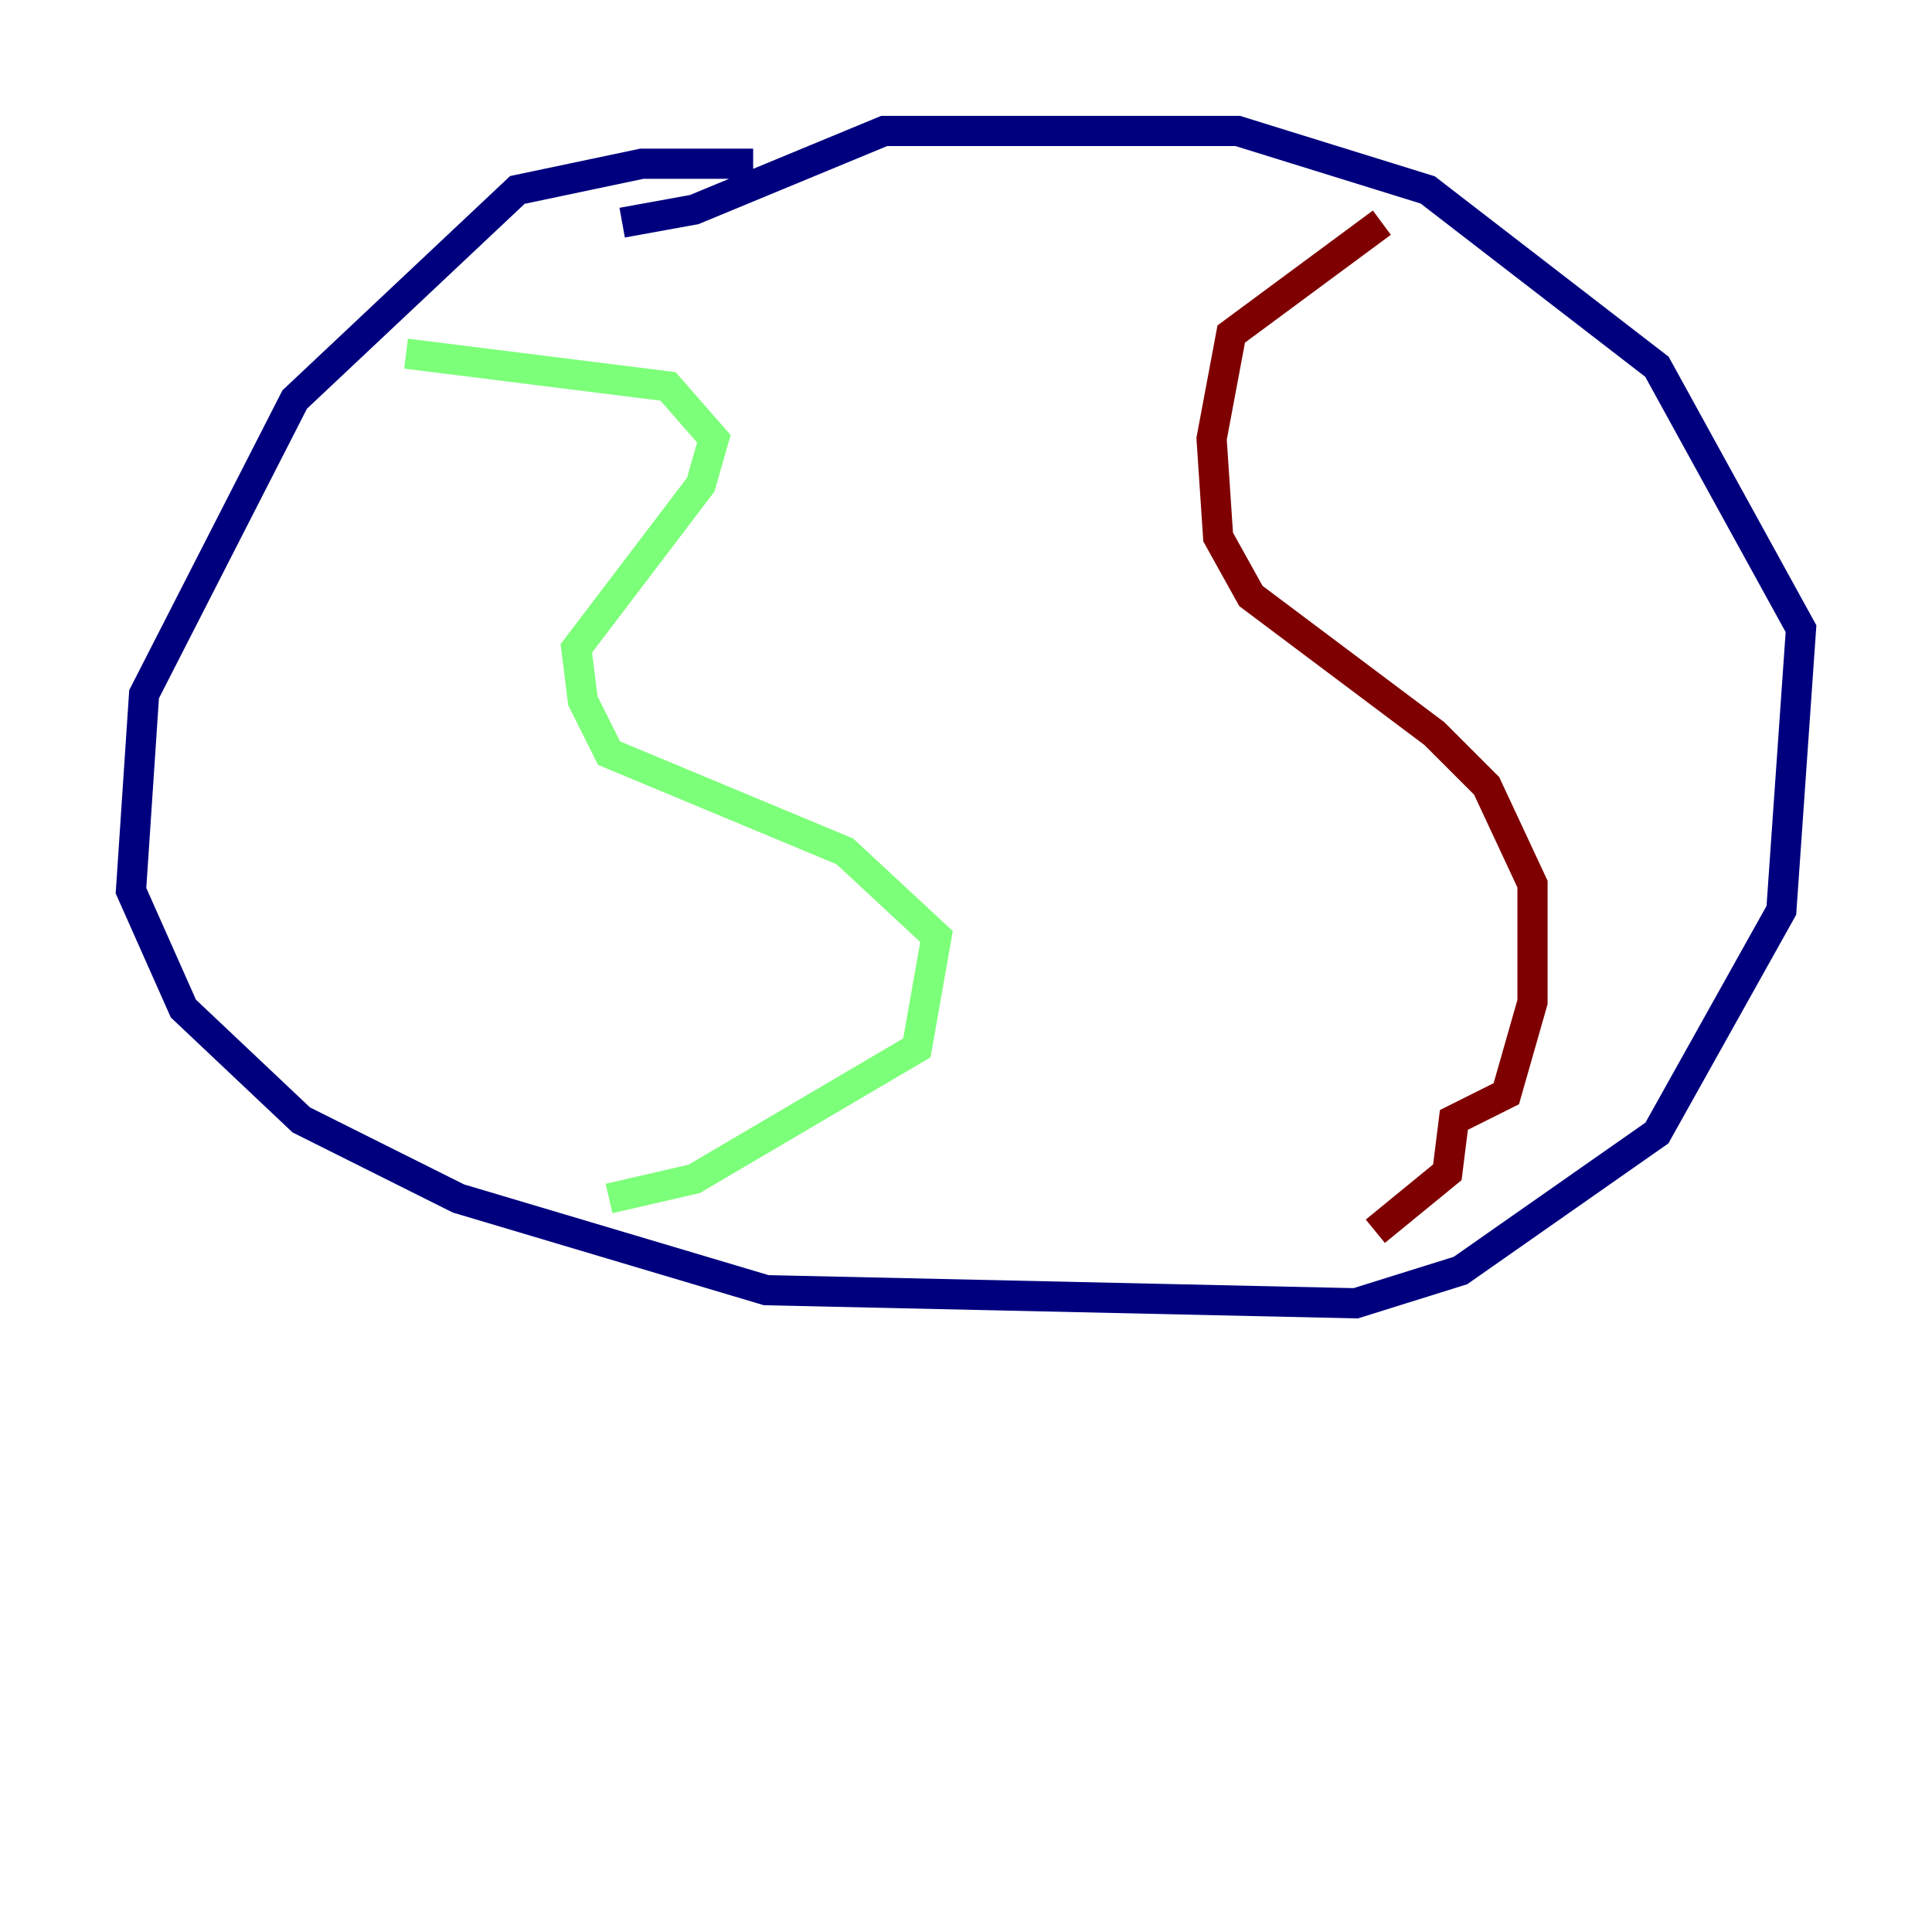 <?xml version="1.0" encoding="utf-8" ?>
<svg baseProfile="tiny" height="128" version="1.2" viewBox="0,0,128,128" width="128" xmlns="http://www.w3.org/2000/svg" xmlns:ev="http://www.w3.org/2001/xml-events" xmlns:xlink="http://www.w3.org/1999/xlink"><defs /><polyline fill="none" points="49.898,10.848 42.522,10.848 34.278,12.583 19.525,26.468 9.546,45.993 8.678,59.01 12.149,66.82 19.959,74.197 30.373,79.403 50.766,85.478 89.817,86.346 96.759,84.176 109.776,75.064 118.02,60.312 119.322,41.654 109.776,24.298 94.59,12.583 82.007,8.678 58.576,8.678 45.993,13.885 41.22,14.752" stroke="#00007f" stroke-width="2" /><polyline fill="none" points="26.902,23.43 44.258,25.6 47.295,29.071 46.427,32.108 38.183,42.956 38.617,46.427 40.352,49.898 55.973,56.407 62.047,62.047 60.746,69.424 45.993,78.102 40.352,79.403" stroke="#7cff79" stroke-width="2" /><polyline fill="none" points="91.552,14.752 81.573,22.129 80.271,29.071 80.705,35.58 82.875,39.485 95.024,48.597 98.495,52.068 101.532,58.576 101.532,66.386 99.797,72.461 96.325,74.197 95.891,77.668 91.119,81.573" stroke="#7f0000" stroke-width="2" /></svg>